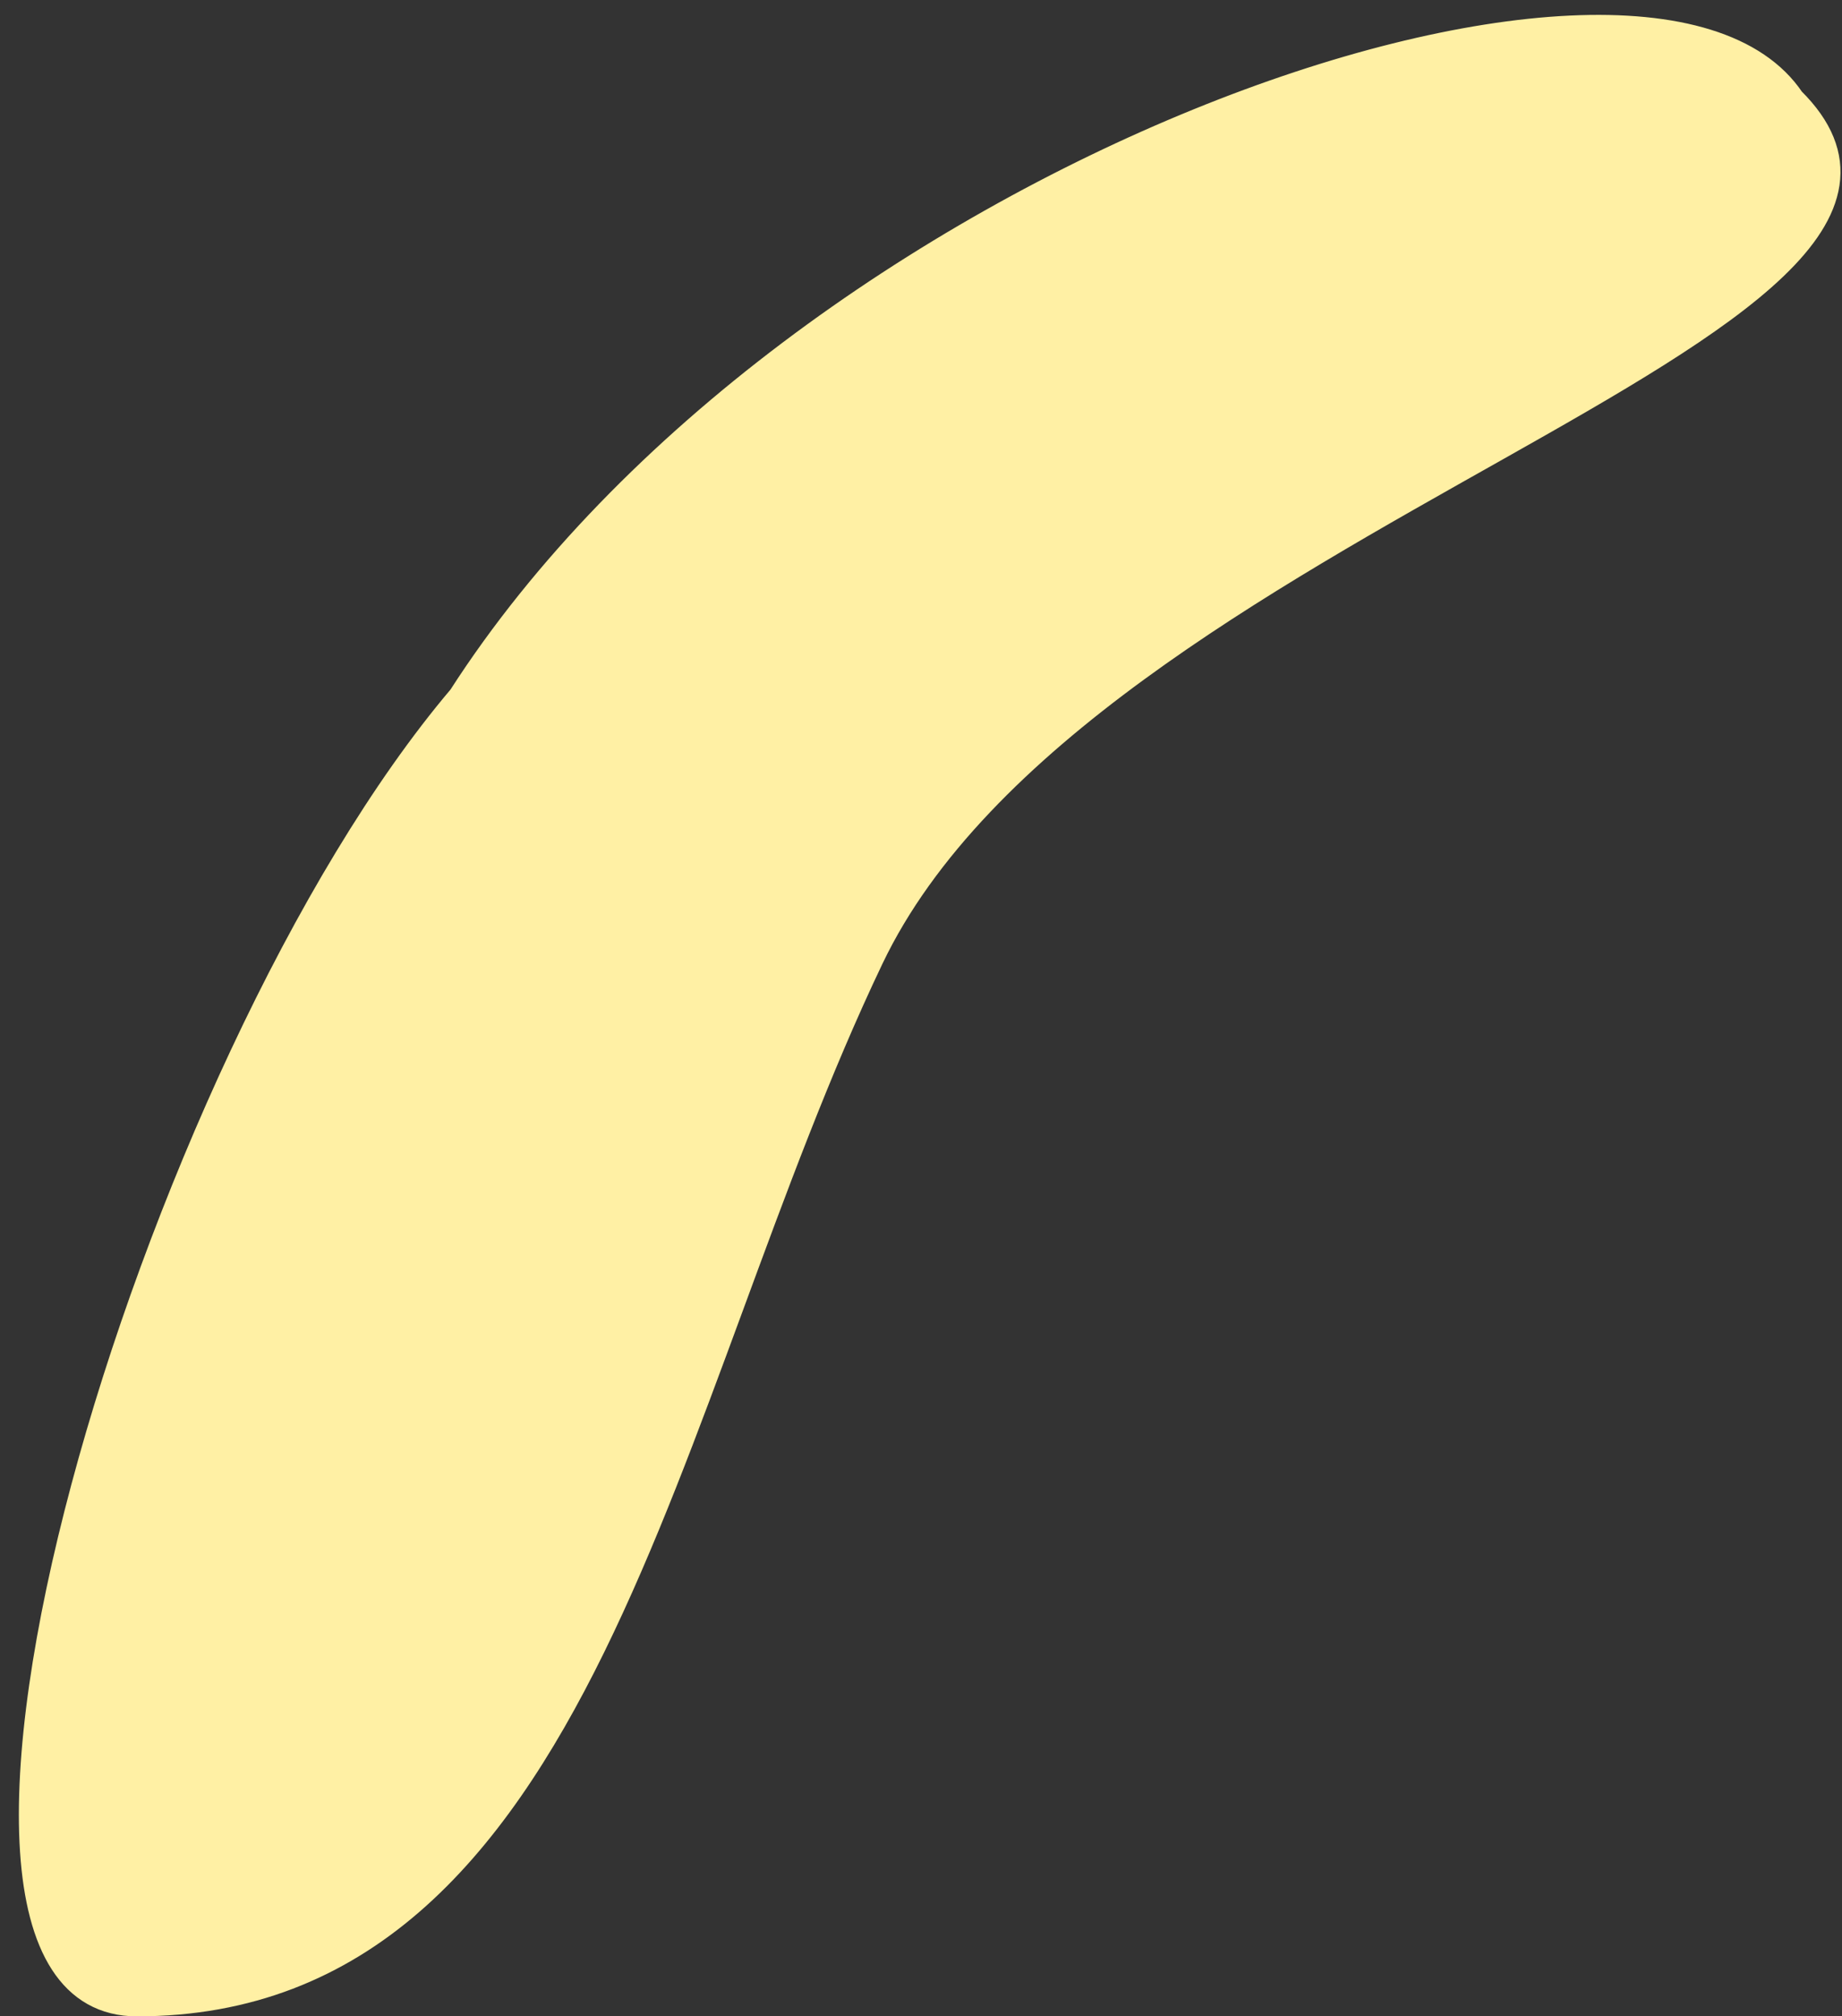 <svg width="74" height="81" viewBox="0 0 74 81" fill="none" xmlns="http://www.w3.org/2000/svg">
<rect x="0" y="0" width="74" height="81" fill="#333333" stroke="none"/>
<path d="M18.5 28C32 7 66.167 -4.702 72 4C81.217 13.124 43.476 20.748 35 38.5C26.524 56.252 23.5 80.5 5.5 80.5C-5.107 80.5 6.04 42.704 18.5 28Z" fill="#FFF0A4" stroke="#FFF0A4"/>
</svg>
